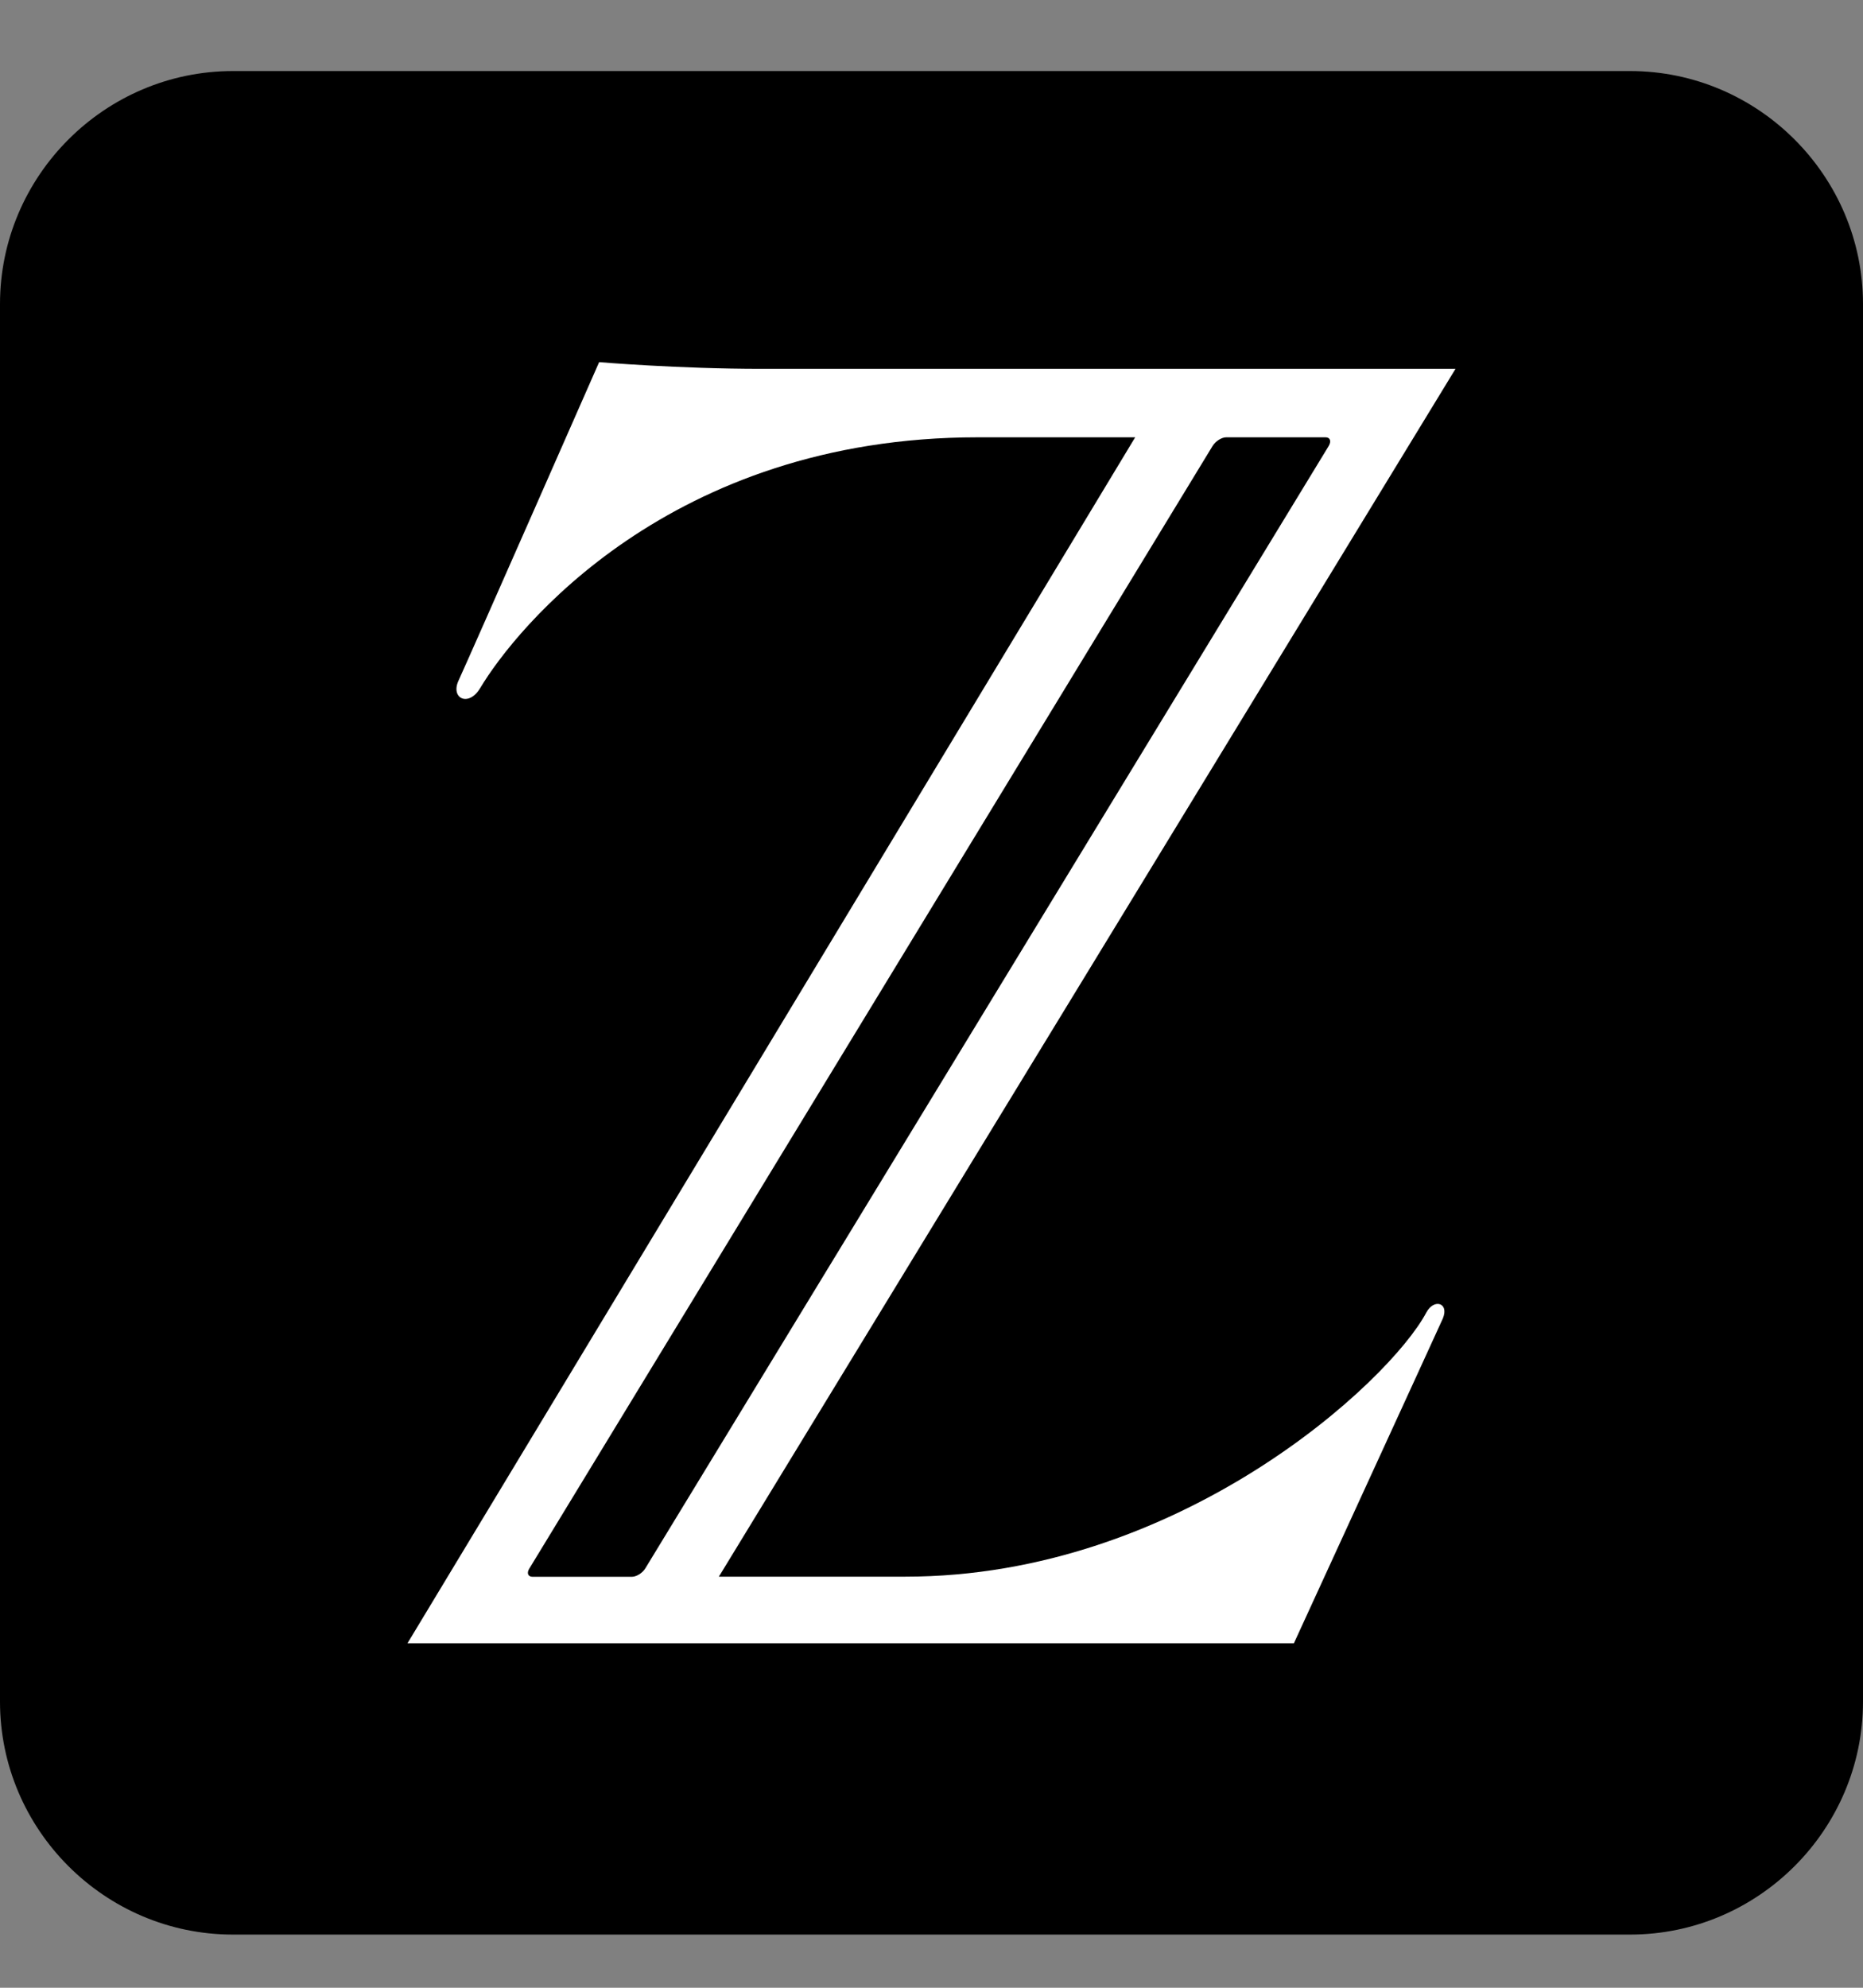 <?xml version="1.0" encoding="UTF-8" standalone="no"?>
<svg width="15px" height="16px" viewBox="0 0 15 16" version="1.1" xmlns="http://www.w3.org/2000/svg" xmlns:xlink="http://www.w3.org/1999/xlink" xmlns:sketch="http://www.bohemiancoding.com/sketch/ns">
    <rect x="0" y="0" width="15" height="16" fill="#808080" stroke="none"/>
    <!-- Generator: Sketch 3.3.2 (12043) - http://www.bohemiancoding.com/sketch -->
    <title>Redaktionsempfehlung</title>
    <defs></defs>
    <g id="status-redemp" transform="translate(0, 0.572)" sketch:type="MSShapeGroup">
        <path d="M13.125,15 L1.875,15 C0.844,15 0,14.156 0,13.125 L0,1.875 C0,0.844 0.844,0 1.875,0 L13.125,0 C14.156,0 15,0.844 15,1.875 L15,13.125 C15,14.156 14.156,15 13.125,15 Z" id="Fill-1" fill="currentColor"></path>
        <path d="M11.484,9.993 C11.188,10.55 9.496,12.119 7.29,12.119 L5.788,12.119 L11.719,2.397 L6.133,2.397 C5.463,2.397 4.824,2.343 4.824,2.343 C4.824,2.343 3.786,4.702 3.692,4.906 C3.625,5.05 3.773,5.122 3.866,4.967 C4.149,4.493 5.39,2.948 7.873,2.948 L9.14,2.948 L3.281,12.655 L10.418,12.655 C10.418,12.655 11.562,10.164 11.617,10.041 C11.67,9.914 11.545,9.878 11.484,9.993 L11.484,9.993 Z M5.088,12.12 L4.287,12.12 C4.252,12.12 4.238,12.09 4.263,12.052 L9.763,3.018 C9.787,2.979 9.836,2.948 9.873,2.948 L10.672,2.948 C10.71,2.948 10.721,2.979 10.698,3.018 L5.196,12.052 C5.173,12.09 5.124,12.12 5.088,12.12 L5.088,12.12 Z" id="Fill-2" fill="#FFFFFF"></path>
    </g>
</svg>
